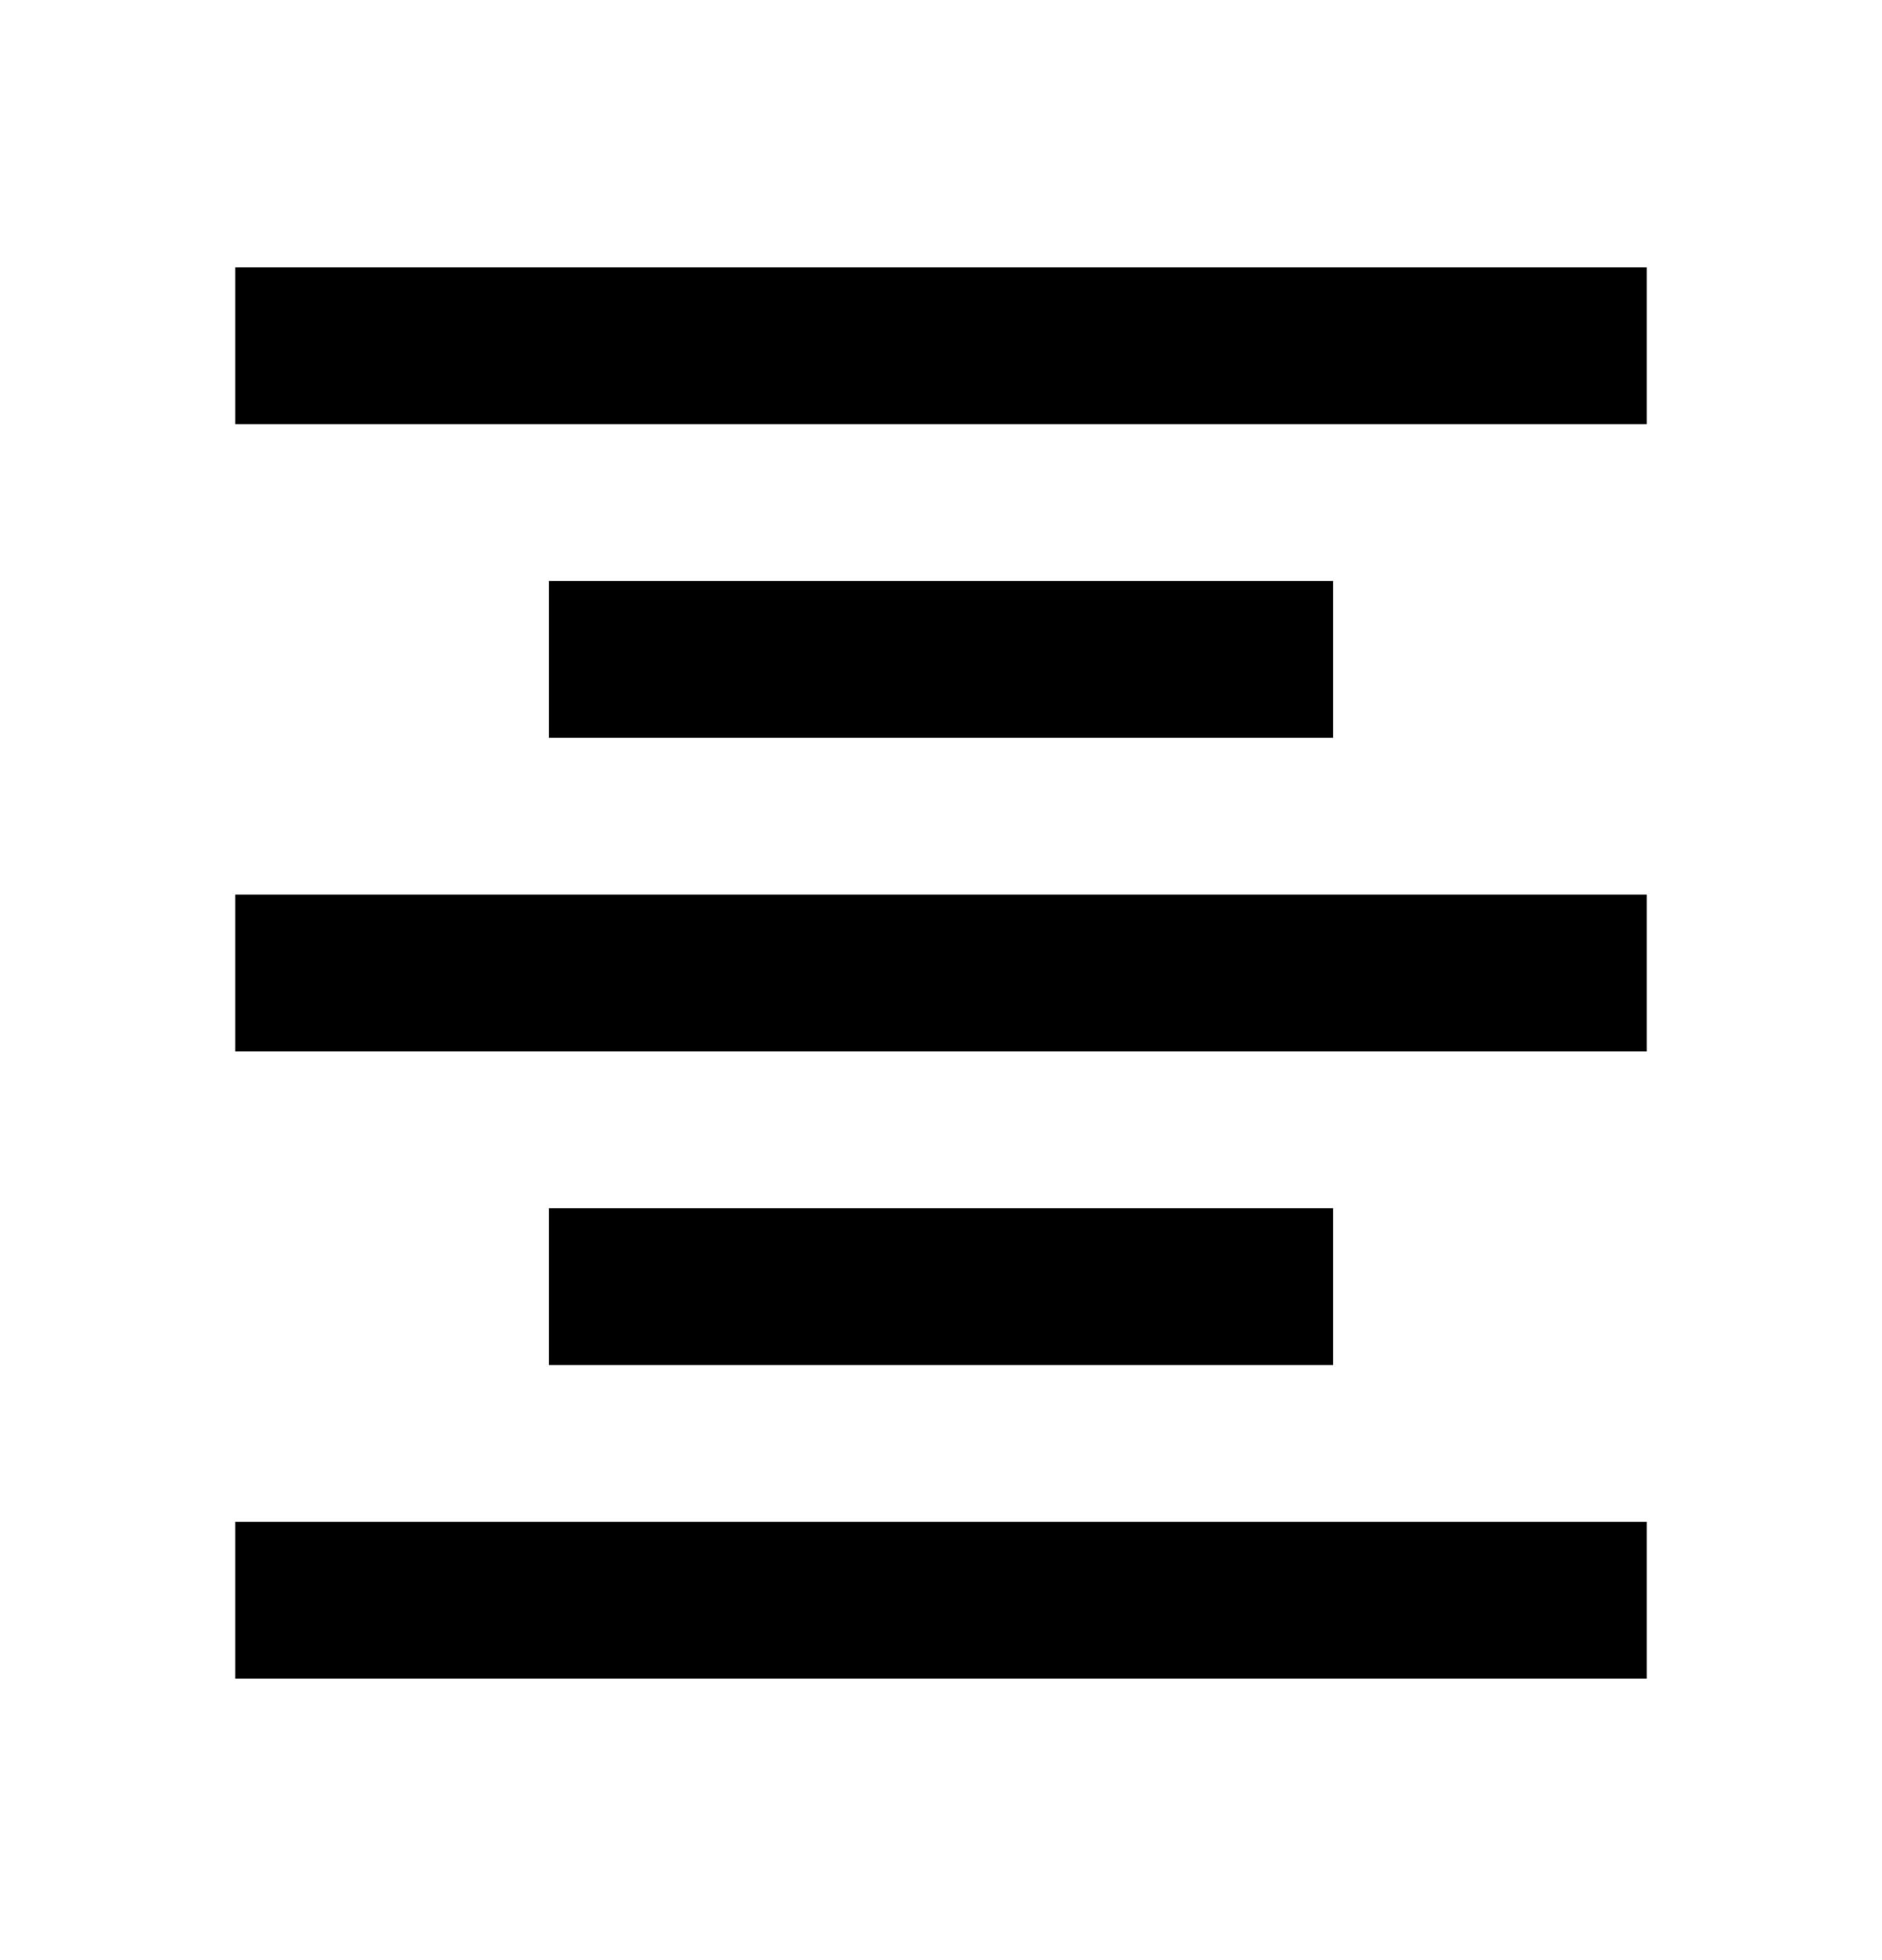 <svg xmlns="http://www.w3.org/2000/svg" width="24" height="25" viewBox="0 0 24 25"><path fill-rule="evenodd" d="M3 3.41h18v2H3v-2zm4 4h10v2H7v-2zm-4 4h18v2H3v-2zm4 4h10v2H7v-2zm-4 4h18v2H3v-2z" clip-rule="evenodd"/></svg>